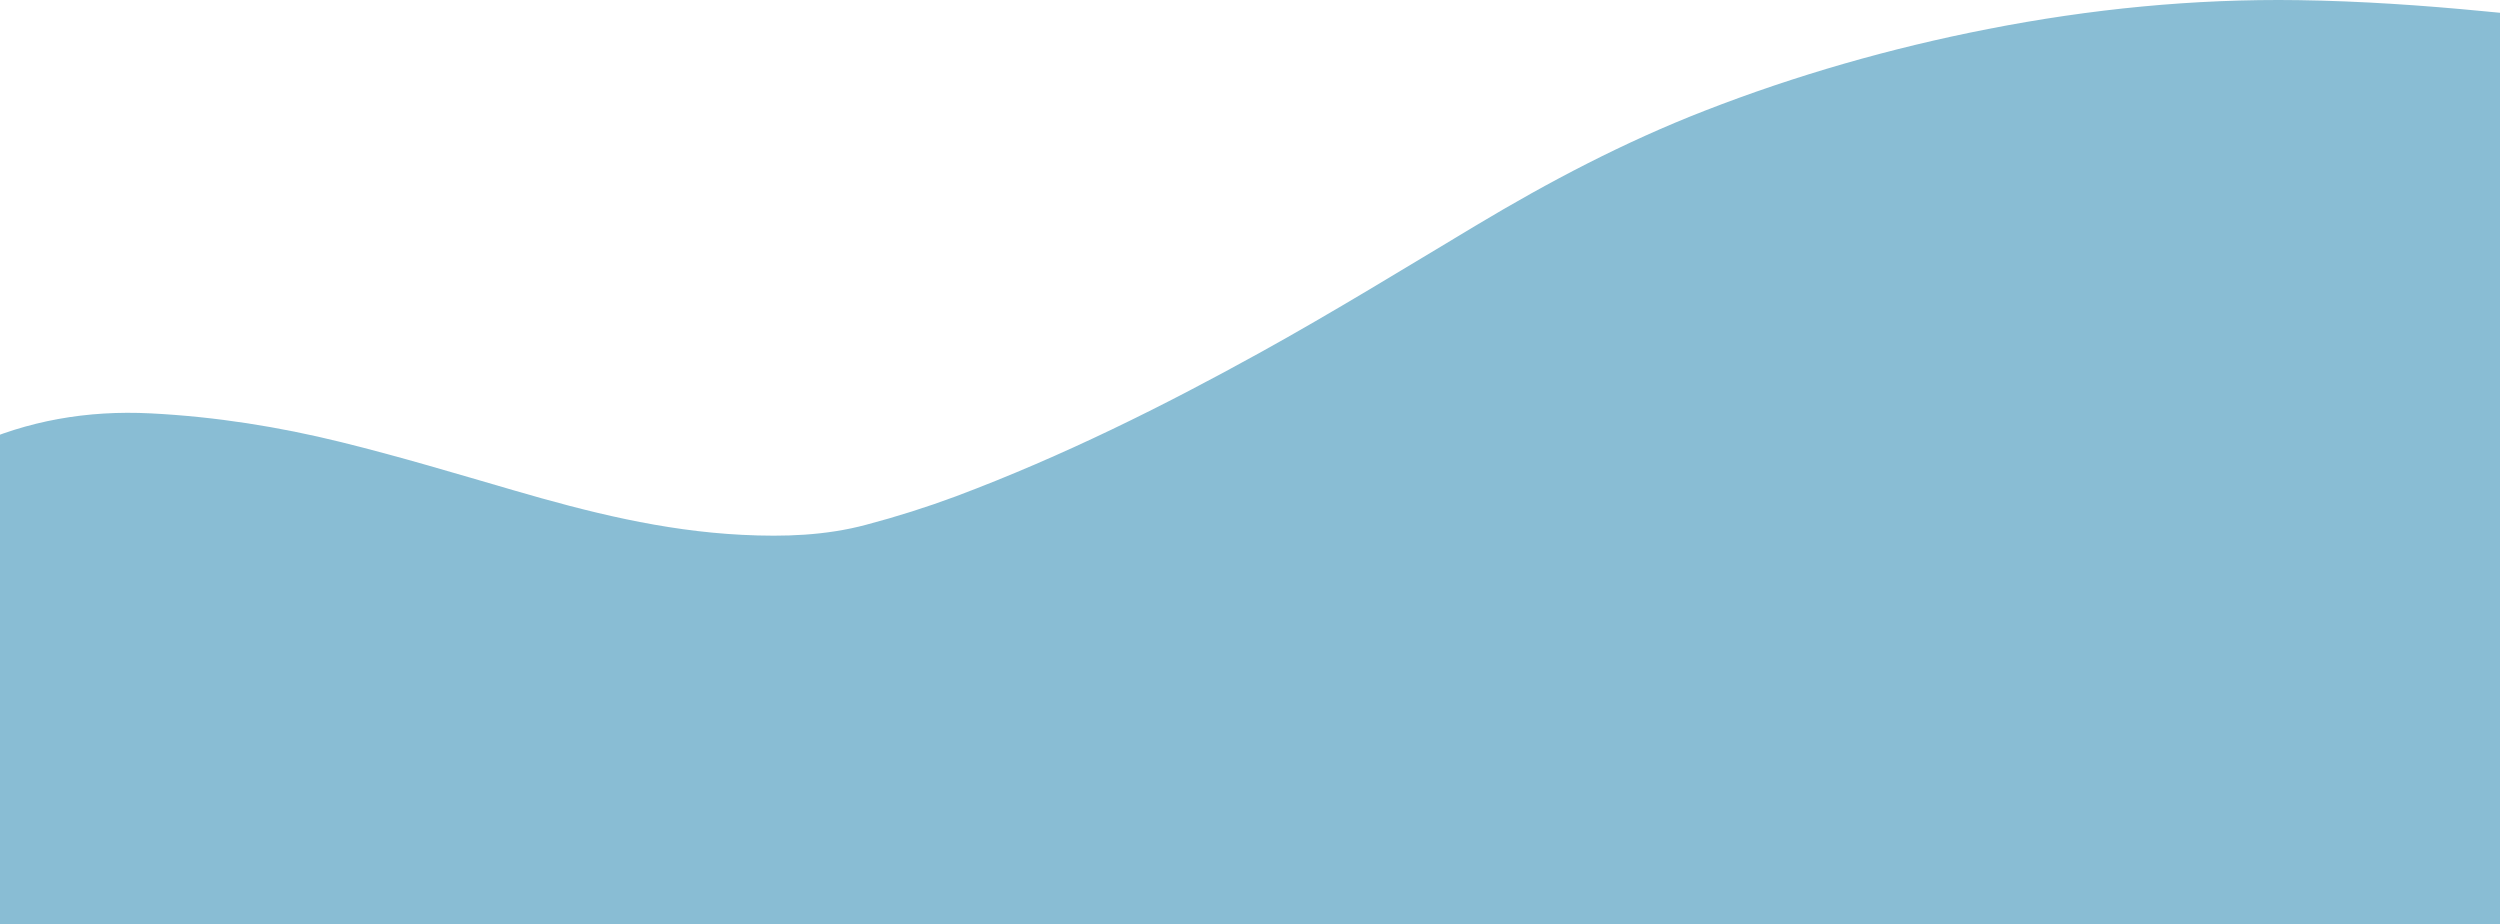 <svg width="1920" height="710" viewBox="0 0 1920 710" fill="none" xmlns="http://www.w3.org/2000/svg">
<path d="M1957 14.528V710H-38V349.178C-31.713 348.164 -26.826 345.014 -21.508 342.59C20.849 323.22 66.683 314.976 115.66 317.464C165.606 319.995 214.305 327.779 261.939 339.536C306.761 350.588 350.559 363.786 394.606 376.589C451.379 393.118 508.733 407.694 569.964 410.758C602.366 412.392 634.187 411.324 665.204 403.017C688.764 396.786 711.823 389.48 734.258 381.138C816.648 350.171 893.222 311.965 967.552 270.897C1024.32 239.515 1078.94 205.847 1134.13 172.798C1189.32 139.75 1246.98 109.242 1309.63 84.886C1378.87 57.947 1451.74 36.946 1526.93 22.259C1605.05 6.979 1684.45 -1.062 1765.19 0.113C1812.94 0.807 1860.47 4.064 1907.82 8.655C1924.28 10.332 1940.87 11.282 1957 14.528Z" fill="#0976A5" fill-opacity="0.48"/>
</svg>
